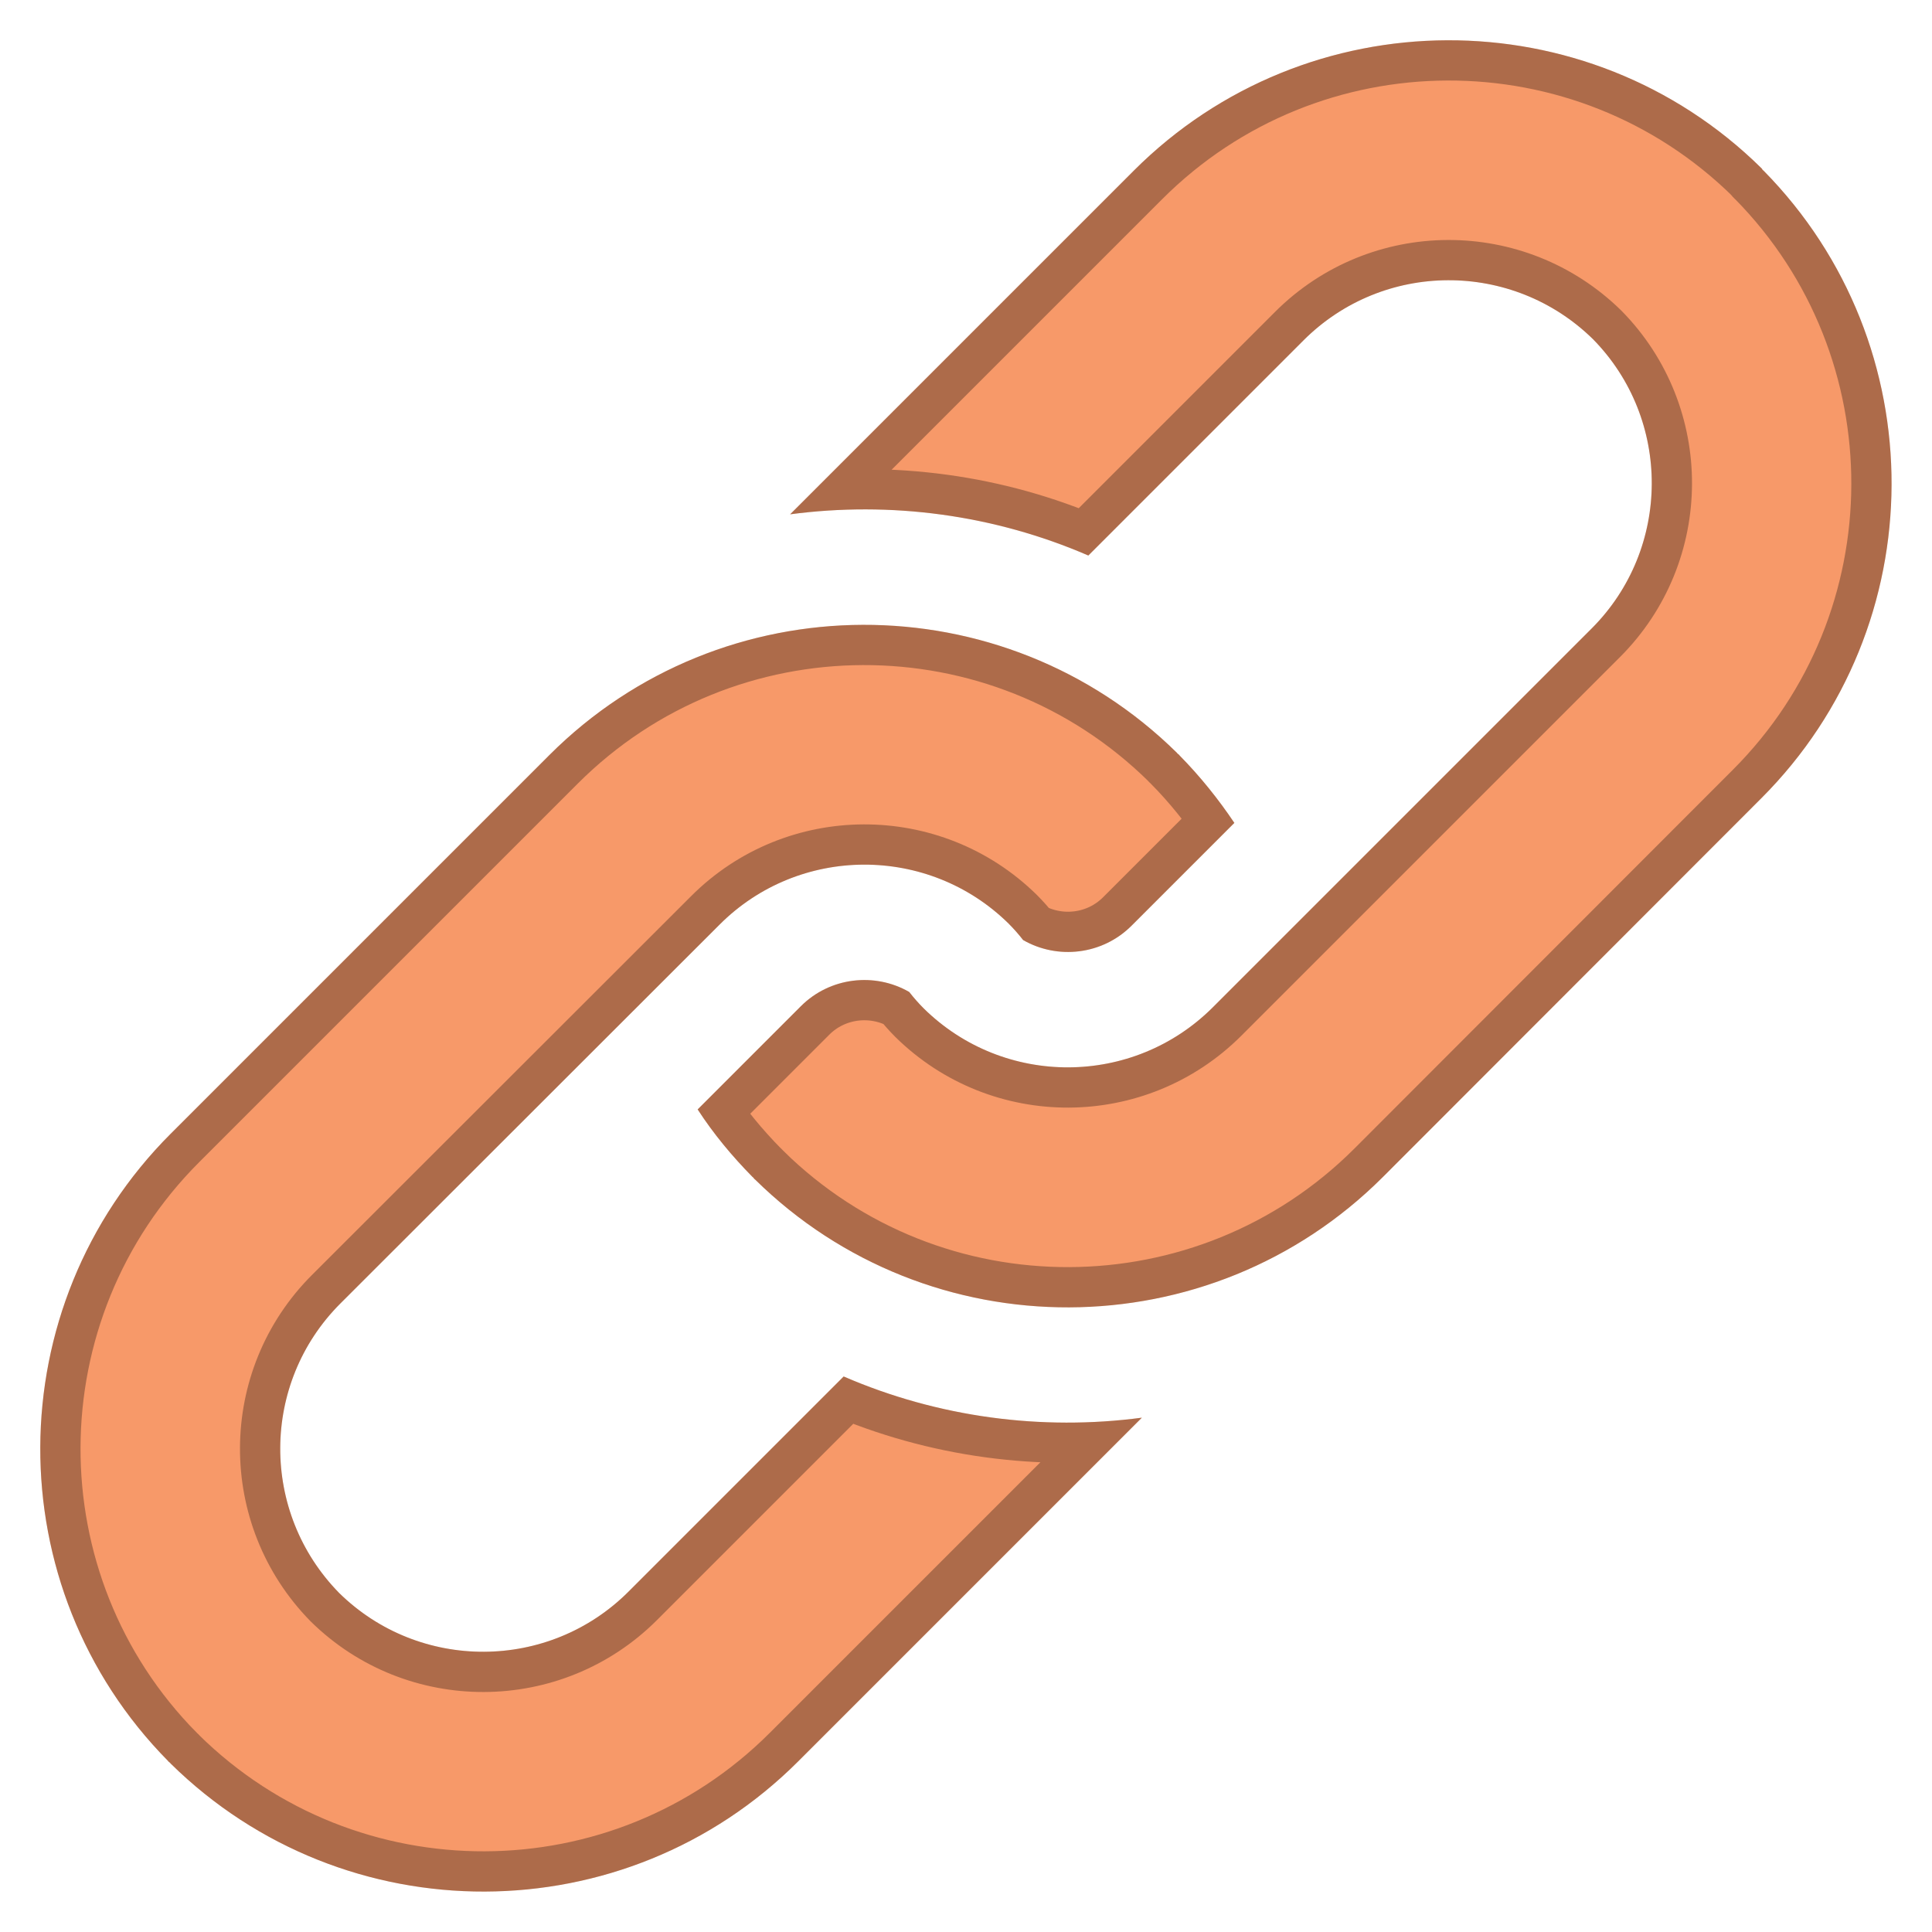 <?xml version="1.0" encoding="utf-8"?>
<!-- Generator: Adobe Illustrator 22.1.0, SVG Export Plug-In . SVG Version: 6.00 Build 0)  -->
<svg version="1.1" id="Layer_1" xmlns="http://www.w3.org/2000/svg" xmlns:xlink="http://www.w3.org/1999/xlink" x="0px" y="0px"
	 viewBox="0 0 595.4 595.4" style="enable-background:new 0 0 595.4 595.4;" xml:space="preserve">
<style type="text/css">
	.st0{clip-path:url(#SVGID_2_);fill:#F79969;}
	.st1{opacity:0.3;clip-path:url(#SVGID_4_);fill:none;stroke:#010101;stroke-width:24.808;stroke-miterlimit:10;}
</style>
<g>
	<g>
		<defs>
			<path id="SVGID_1_" d="M542.8,51.8L542.8,51.8C489.2-1,402.7-0.7,349.4,52.6L243.5,158.5c31-4.1,62.8,0.1,91.9,12.7l66.3-66.3
				c24.6-24.6,64.4-24.7,89.2-0.4c24.3,24.7,24.2,64.6-0.4,89.2L373.8,310.4c-24.6,24.6-64.4,24.7-89.1,0.4
				c-1.6-1.6-3.1-3.3-4.5-5.1c-10.6-6.1-24.4-4.6-33.4,4.4L215,341.9c4.8,7.4,10.5,14.3,16.9,20.8l0,0c0.1,0.1,0.3,0.2,0.4,0.4
				c0.1,0.1,0.2,0.3,0.4,0.4l0,0c53.6,52.8,140.1,52.5,193.4-0.7L542.8,246c53.3-53.3,53.5-139.8,0.7-193.4l0,0
				c-0.1-0.1-0.3-0.2-0.4-0.4C543.1,52.1,542.9,51.9,542.8,51.8z M351.9,436.9L246,542.8c-53.3,53.3-139.8,53.5-193.4,0.7l0,0
				c-0.1-0.1-0.2-0.3-0.4-0.4c-0.1-0.1-0.3-0.2-0.4-0.4l0,0l0,0C-1,489.2-0.7,402.7,52.6,349.4l116.7-116.7
				c53.3-53.3,139.8-53.5,193.4-0.7l0,0c0.1,0.1,0.2,0.3,0.4,0.4c0.1,0.1,0.3,0.2,0.4,0.4l0,0c6.4,6.5,12,13.5,16.9,20.8l-31.7,31.7
				c-9,9-22.8,10.5-33.4,4.4c-1.4-1.8-2.9-3.5-4.5-5.1c-24.7-24.3-64.6-24.2-89.1,0.4L104.9,401.7c-24.6,24.6-24.7,64.4-0.4,89.2
				c24.7,24.3,64.6,24.2,89.2-0.4l66.3-66.3C289.1,436.8,321,441,351.9,436.9z"/>
		</defs>
		<clipPath id="SVGID_2_">
			<use xlink:href="#SVGID_1_"  style="overflow:visible;"/>
		</clipPath>
		<path class="st0" d="M542.8,51.8L542.8,51.8C489.2-1,402.7-0.7,349.4,52.6L243.5,158.5c31-4.1,62.8,0.1,91.9,12.7l66.3-66.3
			c24.6-24.6,64.4-24.7,89.2-0.4c24.3,24.7,24.2,64.6-0.4,89.2L373.8,310.4c-24.6,24.6-64.4,24.7-89.1,0.4c-1.6-1.6-3.1-3.3-4.5-5.1
			c-10.6-6.1-24.4-4.6-33.4,4.4L215,341.9c4.8,7.4,10.5,14.3,16.9,20.8l0,0c0.1,0.1,0.3,0.2,0.4,0.4c0.1,0.1,0.2,0.3,0.4,0.4l0,0
			c53.6,52.8,140.1,52.5,193.4-0.7L542.8,246c53.3-53.3,53.5-139.8,0.7-193.4l0,0c-0.1-0.1-0.3-0.2-0.4-0.4
			C543.1,52.1,542.9,51.9,542.8,51.8z M351.9,436.9L246,542.8c-53.3,53.3-139.8,53.5-193.4,0.7l0,0c-0.1-0.1-0.2-0.3-0.4-0.4
			c-0.1-0.1-0.3-0.2-0.4-0.4l0,0l0,0C-1,489.2-0.7,402.7,52.6,349.4l116.7-116.7c53.3-53.3,139.8-53.5,193.4-0.7l0,0
			c0.1,0.1,0.2,0.3,0.4,0.4c0.1,0.1,0.3,0.2,0.4,0.4l0,0c6.4,6.5,12,13.5,16.9,20.8l-31.7,31.7c-9,9-22.8,10.5-33.4,4.4
			c-1.4-1.8-2.9-3.5-4.5-5.1c-24.7-24.3-64.6-24.2-89.1,0.4L104.9,401.7c-24.6,24.6-24.7,64.4-0.4,89.2
			c24.7,24.3,64.6,24.2,89.2-0.4l66.3-66.3C289.1,436.8,321,441,351.9,436.9z"/>
	</g>
	<g>
		<defs>
			<path id="SVGID_3_" d="M542.8,51.8L542.8,51.8C489.2-1,402.7-0.7,349.4,52.6L243.5,158.5c31-4.1,62.8,0.1,91.9,12.7l66.3-66.3
				c24.6-24.6,64.4-24.7,89.2-0.4c24.3,24.7,24.2,64.6-0.4,89.2L373.8,310.4c-24.6,24.6-64.4,24.7-89.1,0.4
				c-1.6-1.6-3.1-3.3-4.5-5.1c-10.6-6.1-24.4-4.6-33.4,4.4L215,341.9c4.8,7.4,10.5,14.3,16.9,20.8l0,0c0.1,0.1,0.3,0.2,0.4,0.4
				c0.1,0.1,0.2,0.3,0.4,0.4l0,0c53.6,52.8,140.1,52.5,193.4-0.7L542.8,246c53.3-53.3,53.5-139.8,0.7-193.4l0,0
				c-0.1-0.1-0.3-0.2-0.4-0.4C543.1,52.1,542.9,51.9,542.8,51.8z M351.9,436.9L246,542.8c-53.3,53.3-139.8,53.5-193.4,0.7l0,0
				c-0.1-0.1-0.2-0.3-0.4-0.4c-0.1-0.1-0.3-0.2-0.4-0.4l0,0l0,0C-1,489.2-0.7,402.7,52.6,349.4l116.7-116.7
				c53.3-53.3,139.8-53.5,193.4-0.7l0,0c0.1,0.1,0.2,0.3,0.4,0.4c0.1,0.1,0.3,0.2,0.4,0.4l0,0c6.4,6.5,12,13.5,16.9,20.8l-31.7,31.7
				c-9,9-22.8,10.5-33.4,4.4c-1.4-1.8-2.9-3.5-4.5-5.1c-24.7-24.3-64.6-24.2-89.1,0.4L104.9,401.7c-24.6,24.6-24.7,64.4-0.4,89.2
				c24.7,24.3,64.6,24.2,89.2-0.4l66.3-66.3C289.1,436.8,321,441,351.9,436.9z"/>
		</defs>
		<clipPath id="SVGID_4_">
			<use xlink:href="#SVGID_3_"  style="overflow:visible;"/>
		</clipPath>
		<path class="st1" d="M542.8,51.8L542.8,51.8C489.2-1,402.7-0.7,349.4,52.6L243.5,158.5c31-4.1,62.8,0.1,91.9,12.7l66.3-66.3
			c24.6-24.6,64.4-24.7,89.2-0.4c24.3,24.7,24.2,64.6-0.4,89.2L373.8,310.4c-24.6,24.6-64.4,24.7-89.1,0.4c-1.6-1.6-3.1-3.3-4.5-5.1
			c-10.6-6.1-24.4-4.6-33.4,4.4L215,341.9c4.8,7.4,10.5,14.3,16.9,20.8l0,0c0.1,0.1,0.3,0.2,0.4,0.4c0.1,0.1,0.2,0.3,0.4,0.4l0,0
			c53.6,52.8,140.1,52.5,193.4-0.7L542.8,246c53.3-53.3,53.5-139.8,0.7-193.4l0,0c-0.1-0.1-0.3-0.2-0.4-0.4
			C543.1,52.1,542.9,51.9,542.8,51.8z M351.9,436.9L246,542.8c-53.3,53.3-139.8,53.5-193.4,0.7l0,0c-0.1-0.1-0.2-0.3-0.4-0.4
			c-0.1-0.1-0.3-0.2-0.4-0.4l0,0l0,0C-1,489.2-0.7,402.7,52.6,349.4l116.7-116.7c53.3-53.3,139.8-53.5,193.4-0.7l0,0
			c0.1,0.1,0.2,0.3,0.4,0.4c0.1,0.1,0.3,0.2,0.4,0.4l0,0c6.4,6.5,12,13.5,16.9,20.8l-31.7,31.7c-9,9-22.8,10.5-33.4,4.4
			c-1.4-1.8-2.9-3.5-4.5-5.1c-24.7-24.3-64.6-24.2-89.1,0.4L104.9,401.7c-24.6,24.6-24.7,64.4-0.4,89.2
			c24.7,24.3,64.6,24.2,89.2-0.4l66.3-66.3C289.1,436.8,321,441,351.9,436.9z"/>
	</g>
</g>
</svg>

